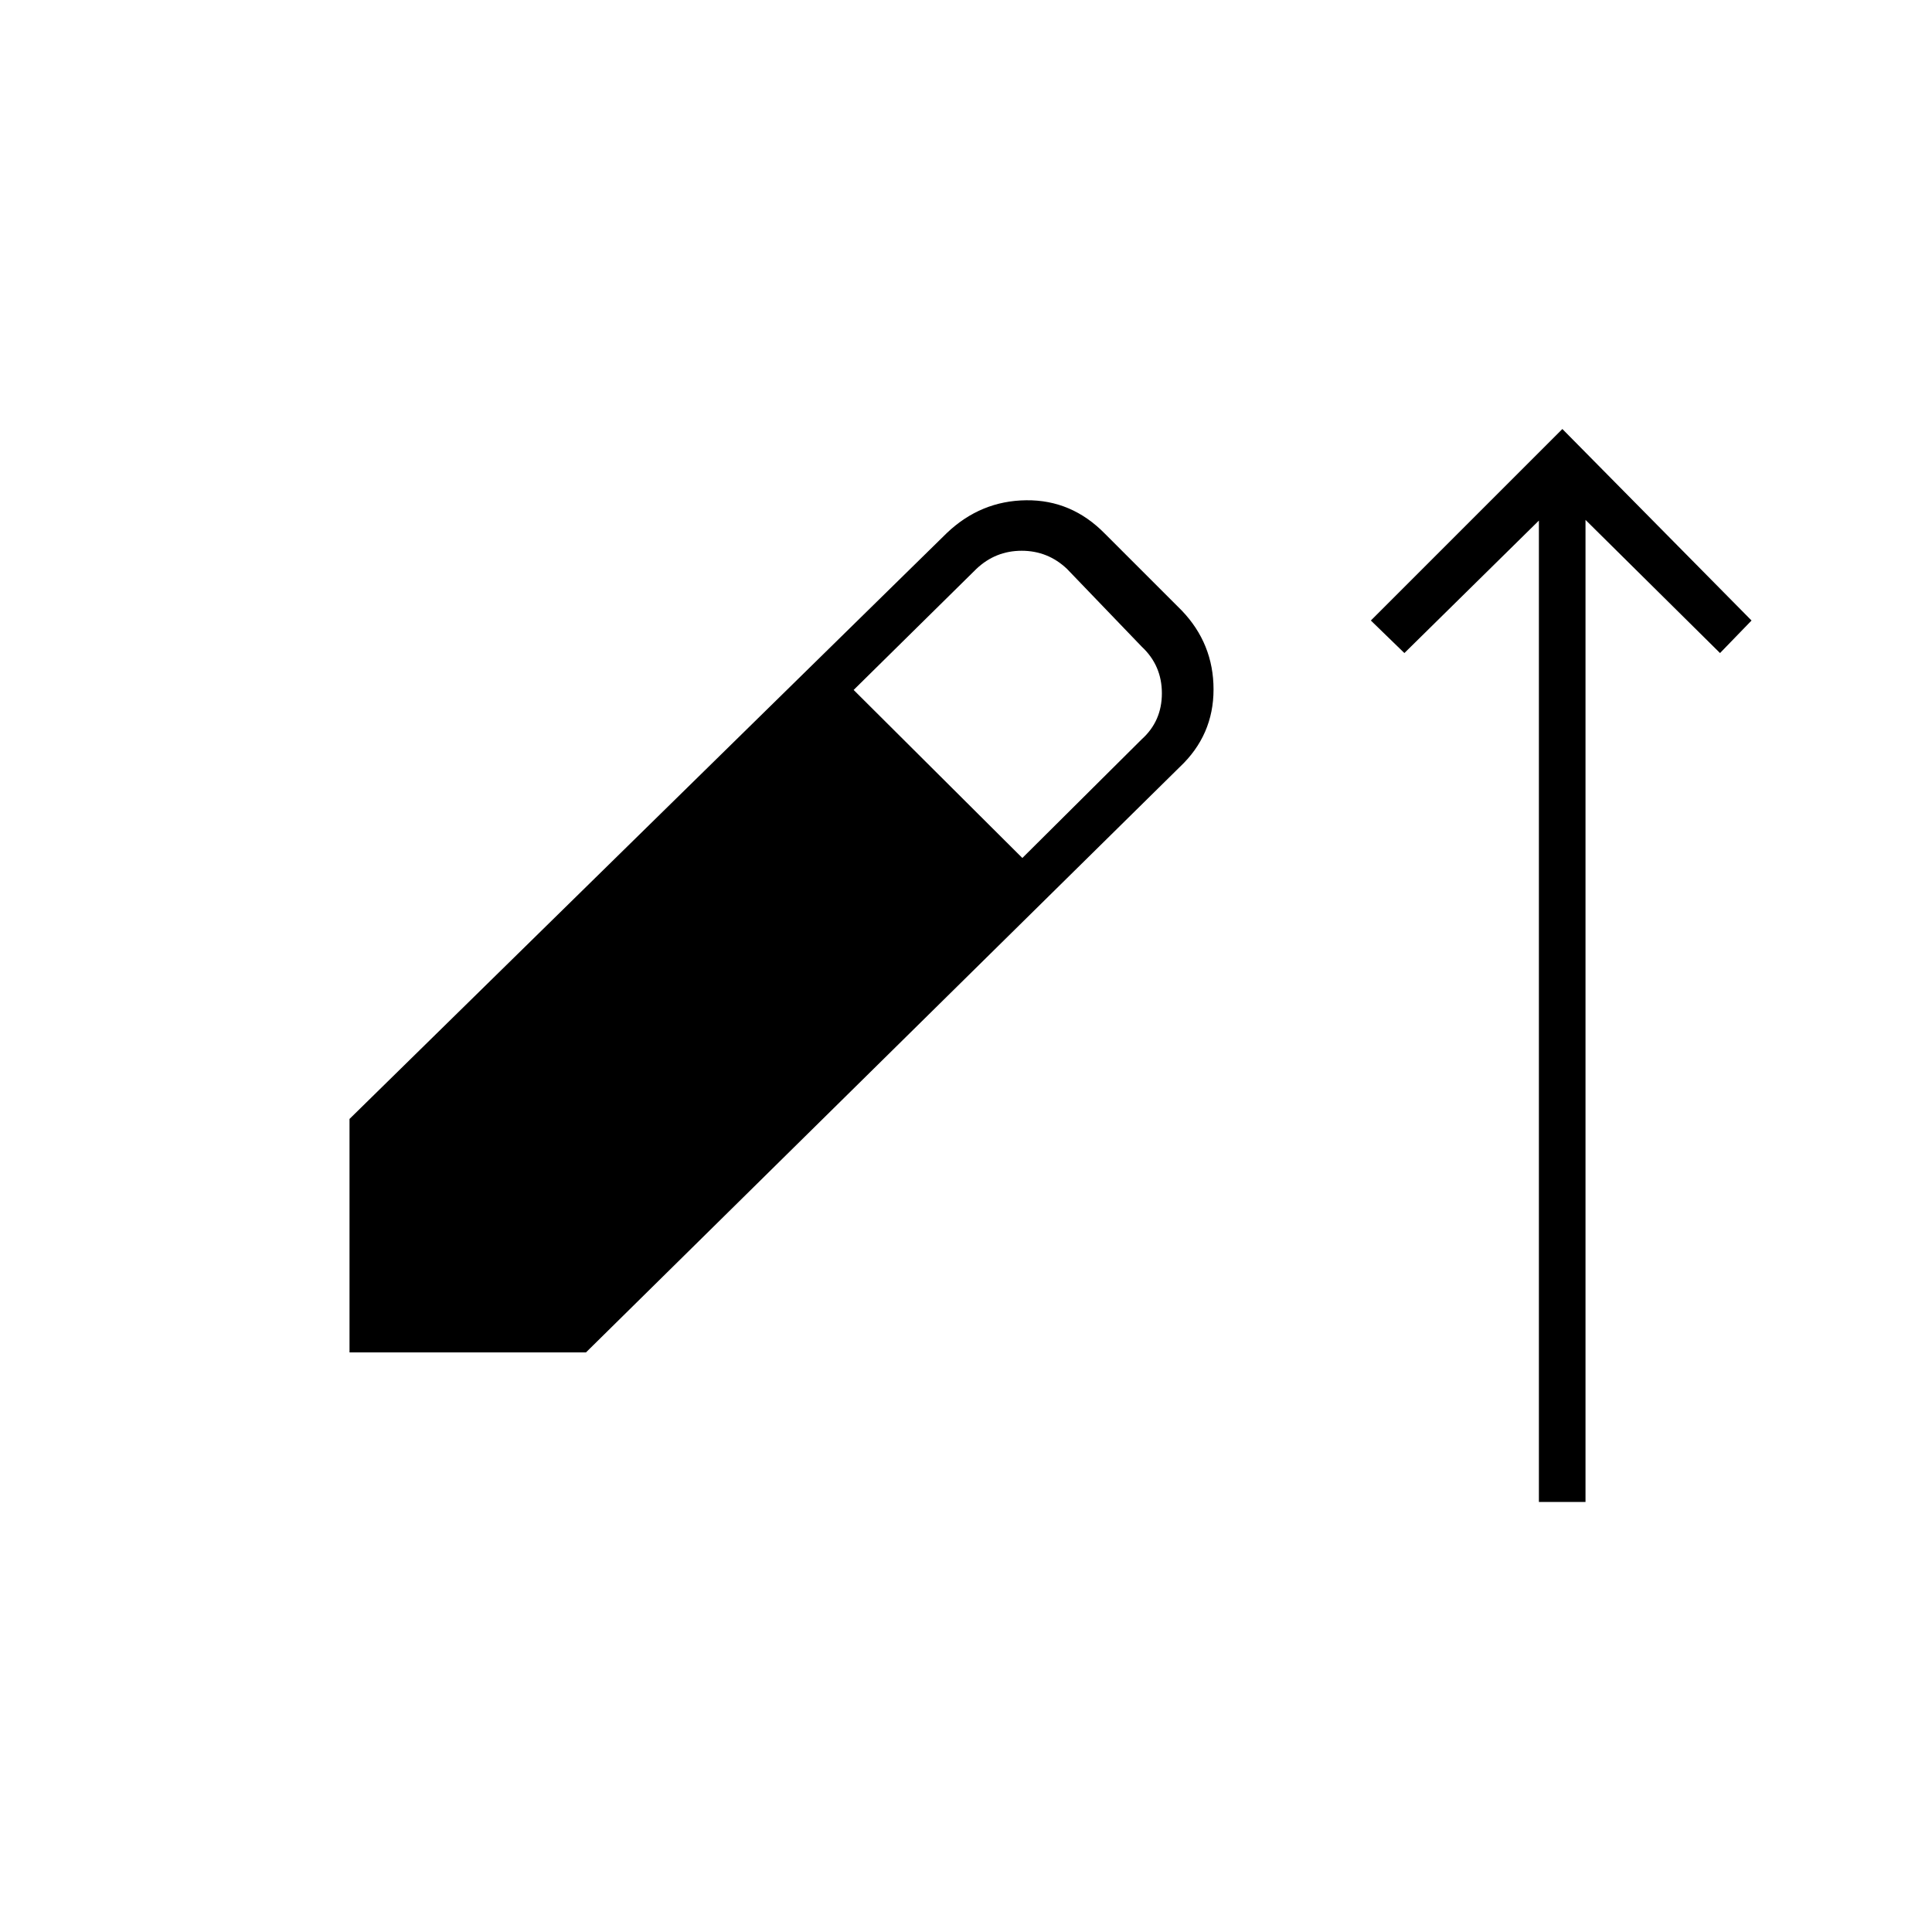 <svg xmlns="http://www.w3.org/2000/svg" height="40" viewBox="0 -960 960 960" width="40"><path d="M764.67-213.67v-487.66l-66.84 65.83-16.66-16.17 95.16-95.16 94 95.16-15.66 16.17-66.84-66.17v488h-23.16Zm-591-74.33v-116L470.5-695.17q16.83-16 39.42-16.25 22.58-.25 39.08 16.59l38.17 38.16Q603-640.17 603-617.42t-16.83 38.59L291.17-288h-117.5ZM508-533.67l59.33-59q10-9 10-22.83 0-13.83-10-23.17l-37.16-38.66q-9.5-9-22.5-9t-22.5 9l-61 60.16 83.83 83.5Z"/></svg>